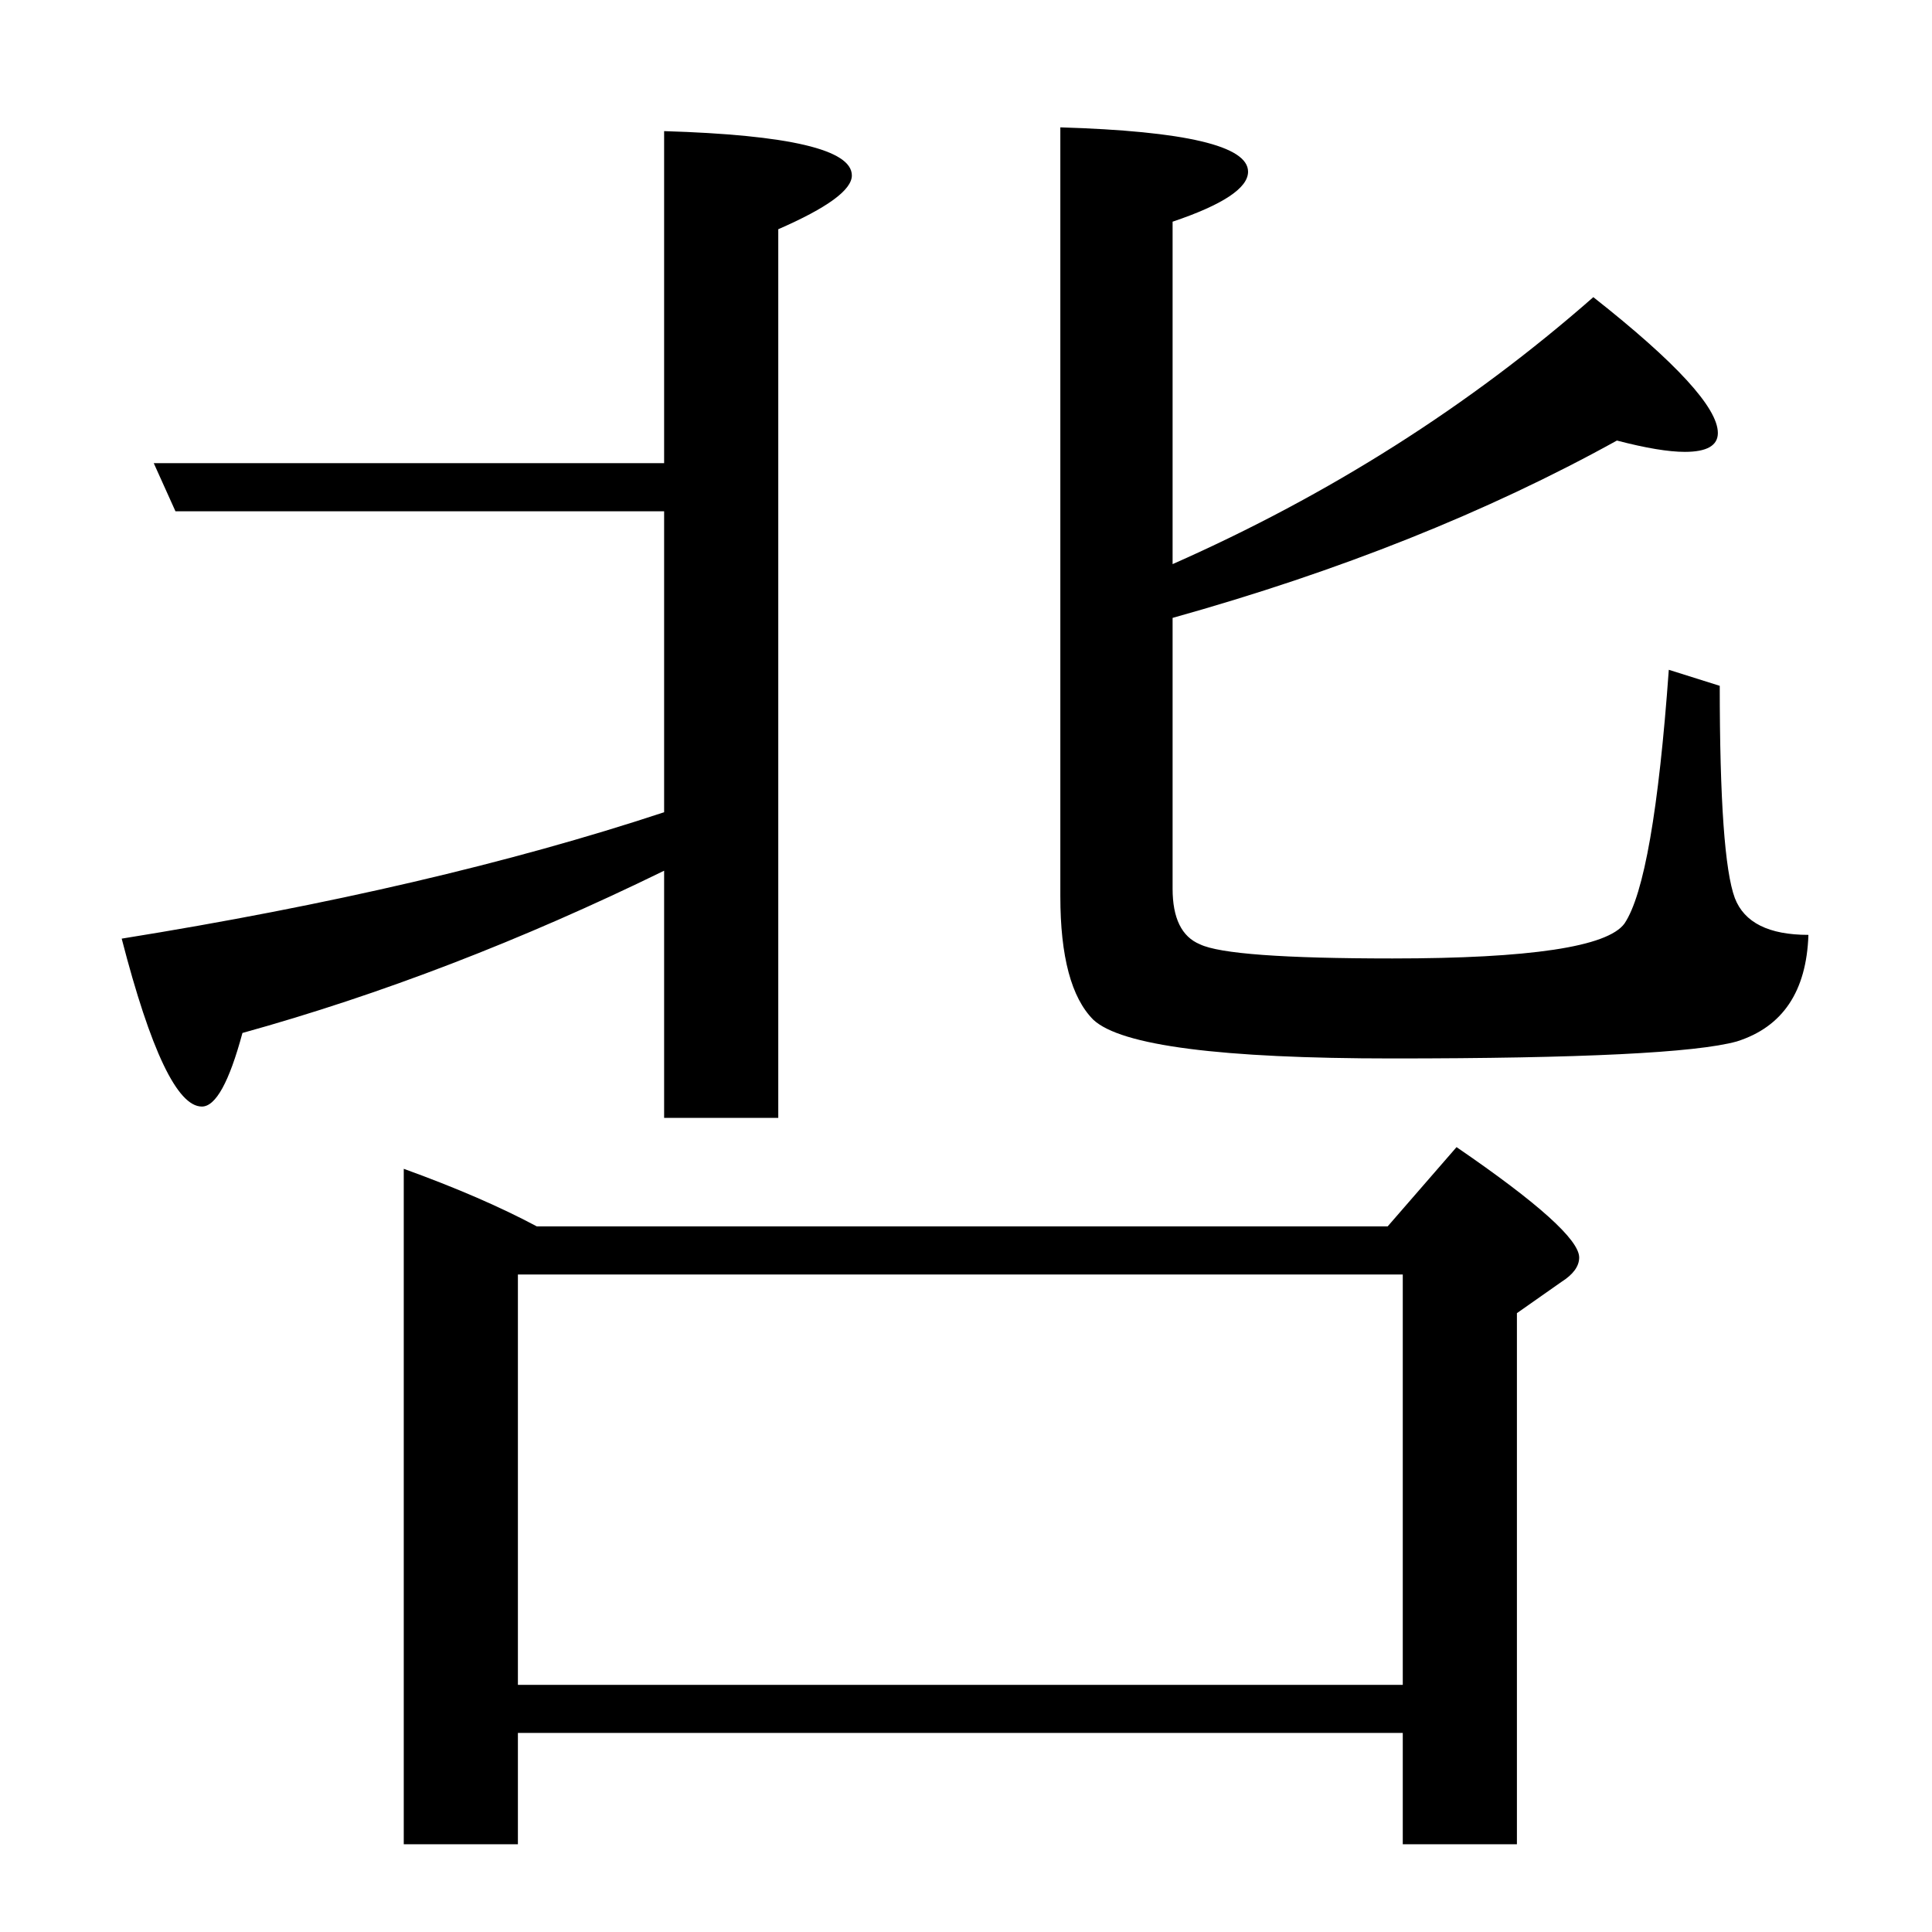<?xml version="1.0" standalone="no"?>
<!DOCTYPE svg PUBLIC "-//W3C//DTD SVG 1.1//EN" "http://www.w3.org/Graphics/SVG/1.1/DTD/svg11.dtd" >
<svg xmlns="http://www.w3.org/2000/svg" xmlns:xlink="http://www.w3.org/1999/xlink" version="1.1" viewBox="0 -246 2048 2048">
  <g transform="matrix(1 0 0 -1 0 1802)">
   <path fill="currentColor"
d="M549 211v-118h-121v716q83 -30 141 -61h902l73 84q130 -89 130 -117q0 -14 -19 -26l-47 -33v-563h-121v118h-938zM549 262h938v435h-938v-435zM1243 1450q249 110 446 283q132 -104 132 -144q0 -20 -35 -20q-26 0 -72 12q-206 -114 -471 -188v-287q0 -47 29 -59
q31 -15 204 -15q219 0 246 37q31 46 47 269l54 -17q0 -182 16 -225q15 -39 78 -39q-3 -90 -76 -113q-65 -18 -365 -18q-273 0 -317 41q-35 35 -35 131v815q199 -6 199 -47q0 -26 -80 -53v-363zM704 1187v319h-518l-23 51h541v352q199 -6 199 -47q0 -23 -78 -57v-942h-121
v262q-227 -111 -447 -172q-21 -78 -43 -78q-39 0 -85 178q330 53 575 134z" />
  </g>

</svg>
